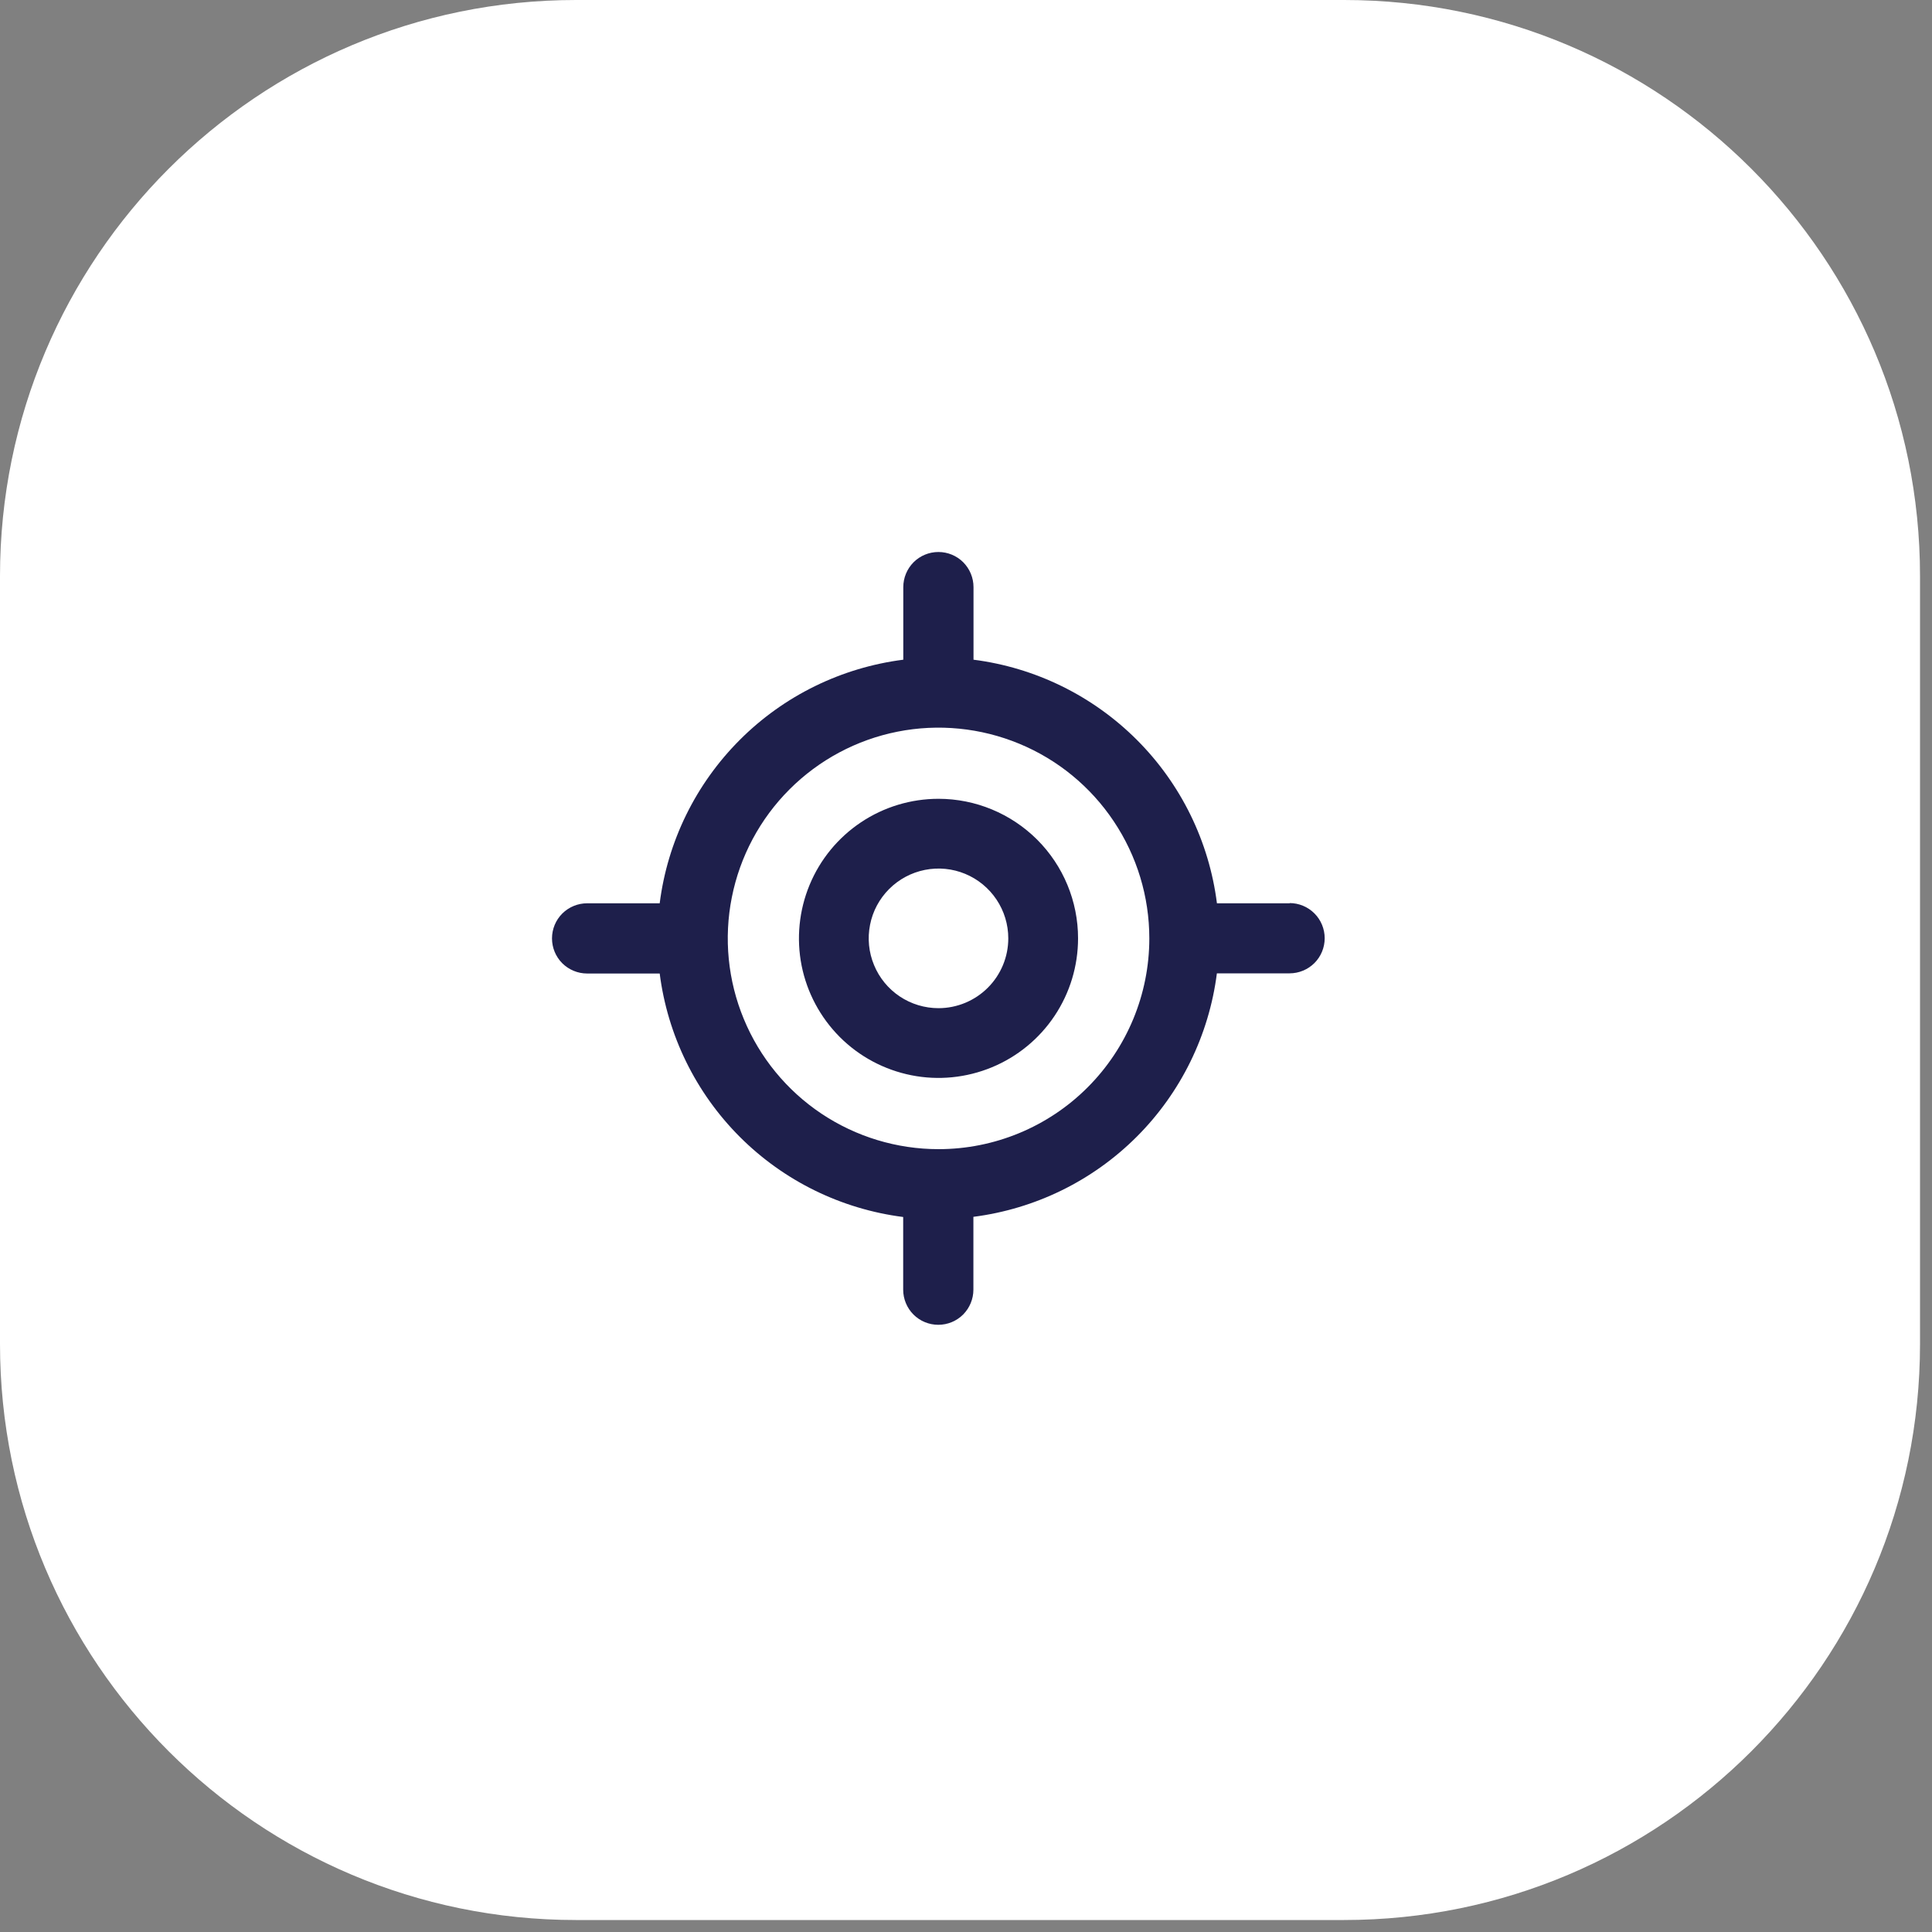 <svg width="35" height="35" viewBox="0 0 35 35" fill="none" xmlns="http://www.w3.org/2000/svg">
<rect x="0" y="0" width="35" height="35" fill="#808080" stroke="none"/>
<path d="M24.348 0H10.435C4.672 0 0 4.672 0 10.435V24.348C0 30.111 4.672 34.783 10.435 34.783H24.348C30.111 34.783 34.783 30.111 34.783 24.348V10.435C34.783 4.672 30.111 0 24.348 0Z" fill="white"/>
<path d="M23.366 16.364H22.046C21.904 15.243 21.394 14.202 20.596 13.404C19.797 12.605 18.756 12.094 17.636 11.951V10.636C17.636 10.468 17.569 10.306 17.45 10.186C17.331 10.067 17.169 10 17 10C16.831 10 16.669 10.067 16.55 10.186C16.431 10.306 16.364 10.468 16.364 10.636V11.951C15.243 12.094 14.201 12.604 13.403 13.403C12.604 14.202 12.093 15.243 11.951 16.364H10.636C10.468 16.364 10.306 16.431 10.186 16.55C10.067 16.669 10 16.831 10 17C10 17.169 10.067 17.331 10.186 17.45C10.306 17.569 10.468 17.636 10.636 17.636H11.951C12.094 18.756 12.604 19.797 13.403 20.596C14.201 21.394 15.242 21.904 16.362 22.047V23.364C16.362 23.532 16.429 23.694 16.548 23.814C16.667 23.933 16.829 24 16.998 24C17.167 24 17.329 23.933 17.448 23.814C17.567 23.694 17.634 23.532 17.634 23.364V22.044C18.754 21.901 19.795 21.391 20.594 20.592C21.392 19.794 21.902 18.753 22.045 17.633H23.362C23.53 17.633 23.692 17.566 23.812 17.447C23.931 17.328 23.998 17.166 23.998 16.997C23.998 16.828 23.931 16.666 23.812 16.547C23.692 16.427 23.53 16.36 23.362 16.36L23.366 16.364ZM17.003 20.818C16.247 20.818 15.509 20.594 14.881 20.175C14.253 19.755 13.764 19.159 13.475 18.461C13.186 17.764 13.11 16.996 13.258 16.255C13.405 15.514 13.769 14.834 14.303 14.3C14.837 13.766 15.517 13.402 16.258 13.255C16.998 13.108 17.766 13.184 18.464 13.473C19.161 13.761 19.758 14.251 20.177 14.879C20.597 15.507 20.821 16.245 20.821 17C20.821 18.013 20.418 18.984 19.702 19.7C18.986 20.416 18.015 20.818 17.003 20.818Z" fill="#1E1F4B"/>
<path d="M17.002 14.471C16.502 14.471 16.013 14.619 15.597 14.897C15.181 15.175 14.857 15.57 14.666 16.032C14.475 16.494 14.425 17.002 14.522 17.493C14.62 17.983 14.861 18.433 15.214 18.787C15.568 19.141 16.018 19.381 16.509 19.479C16.999 19.577 17.507 19.526 17.969 19.335C18.431 19.144 18.826 18.82 19.104 18.404C19.382 17.988 19.53 17.499 19.53 16.999C19.53 16.329 19.264 15.686 18.79 15.212C18.315 14.738 17.672 14.471 17.002 14.471ZM17.002 18.264C16.752 18.264 16.507 18.19 16.299 18.051C16.091 17.912 15.929 17.714 15.834 17.483C15.738 17.252 15.713 16.998 15.762 16.753C15.81 16.507 15.931 16.282 16.108 16.105C16.285 15.928 16.51 15.808 16.755 15.759C17 15.71 17.255 15.735 17.486 15.831C17.717 15.927 17.914 16.089 18.053 16.297C18.192 16.505 18.266 16.749 18.266 16.999C18.266 17.335 18.133 17.656 17.896 17.893C17.659 18.13 17.337 18.264 17.002 18.264Z" fill="#1E1F4B"/>
</svg>
